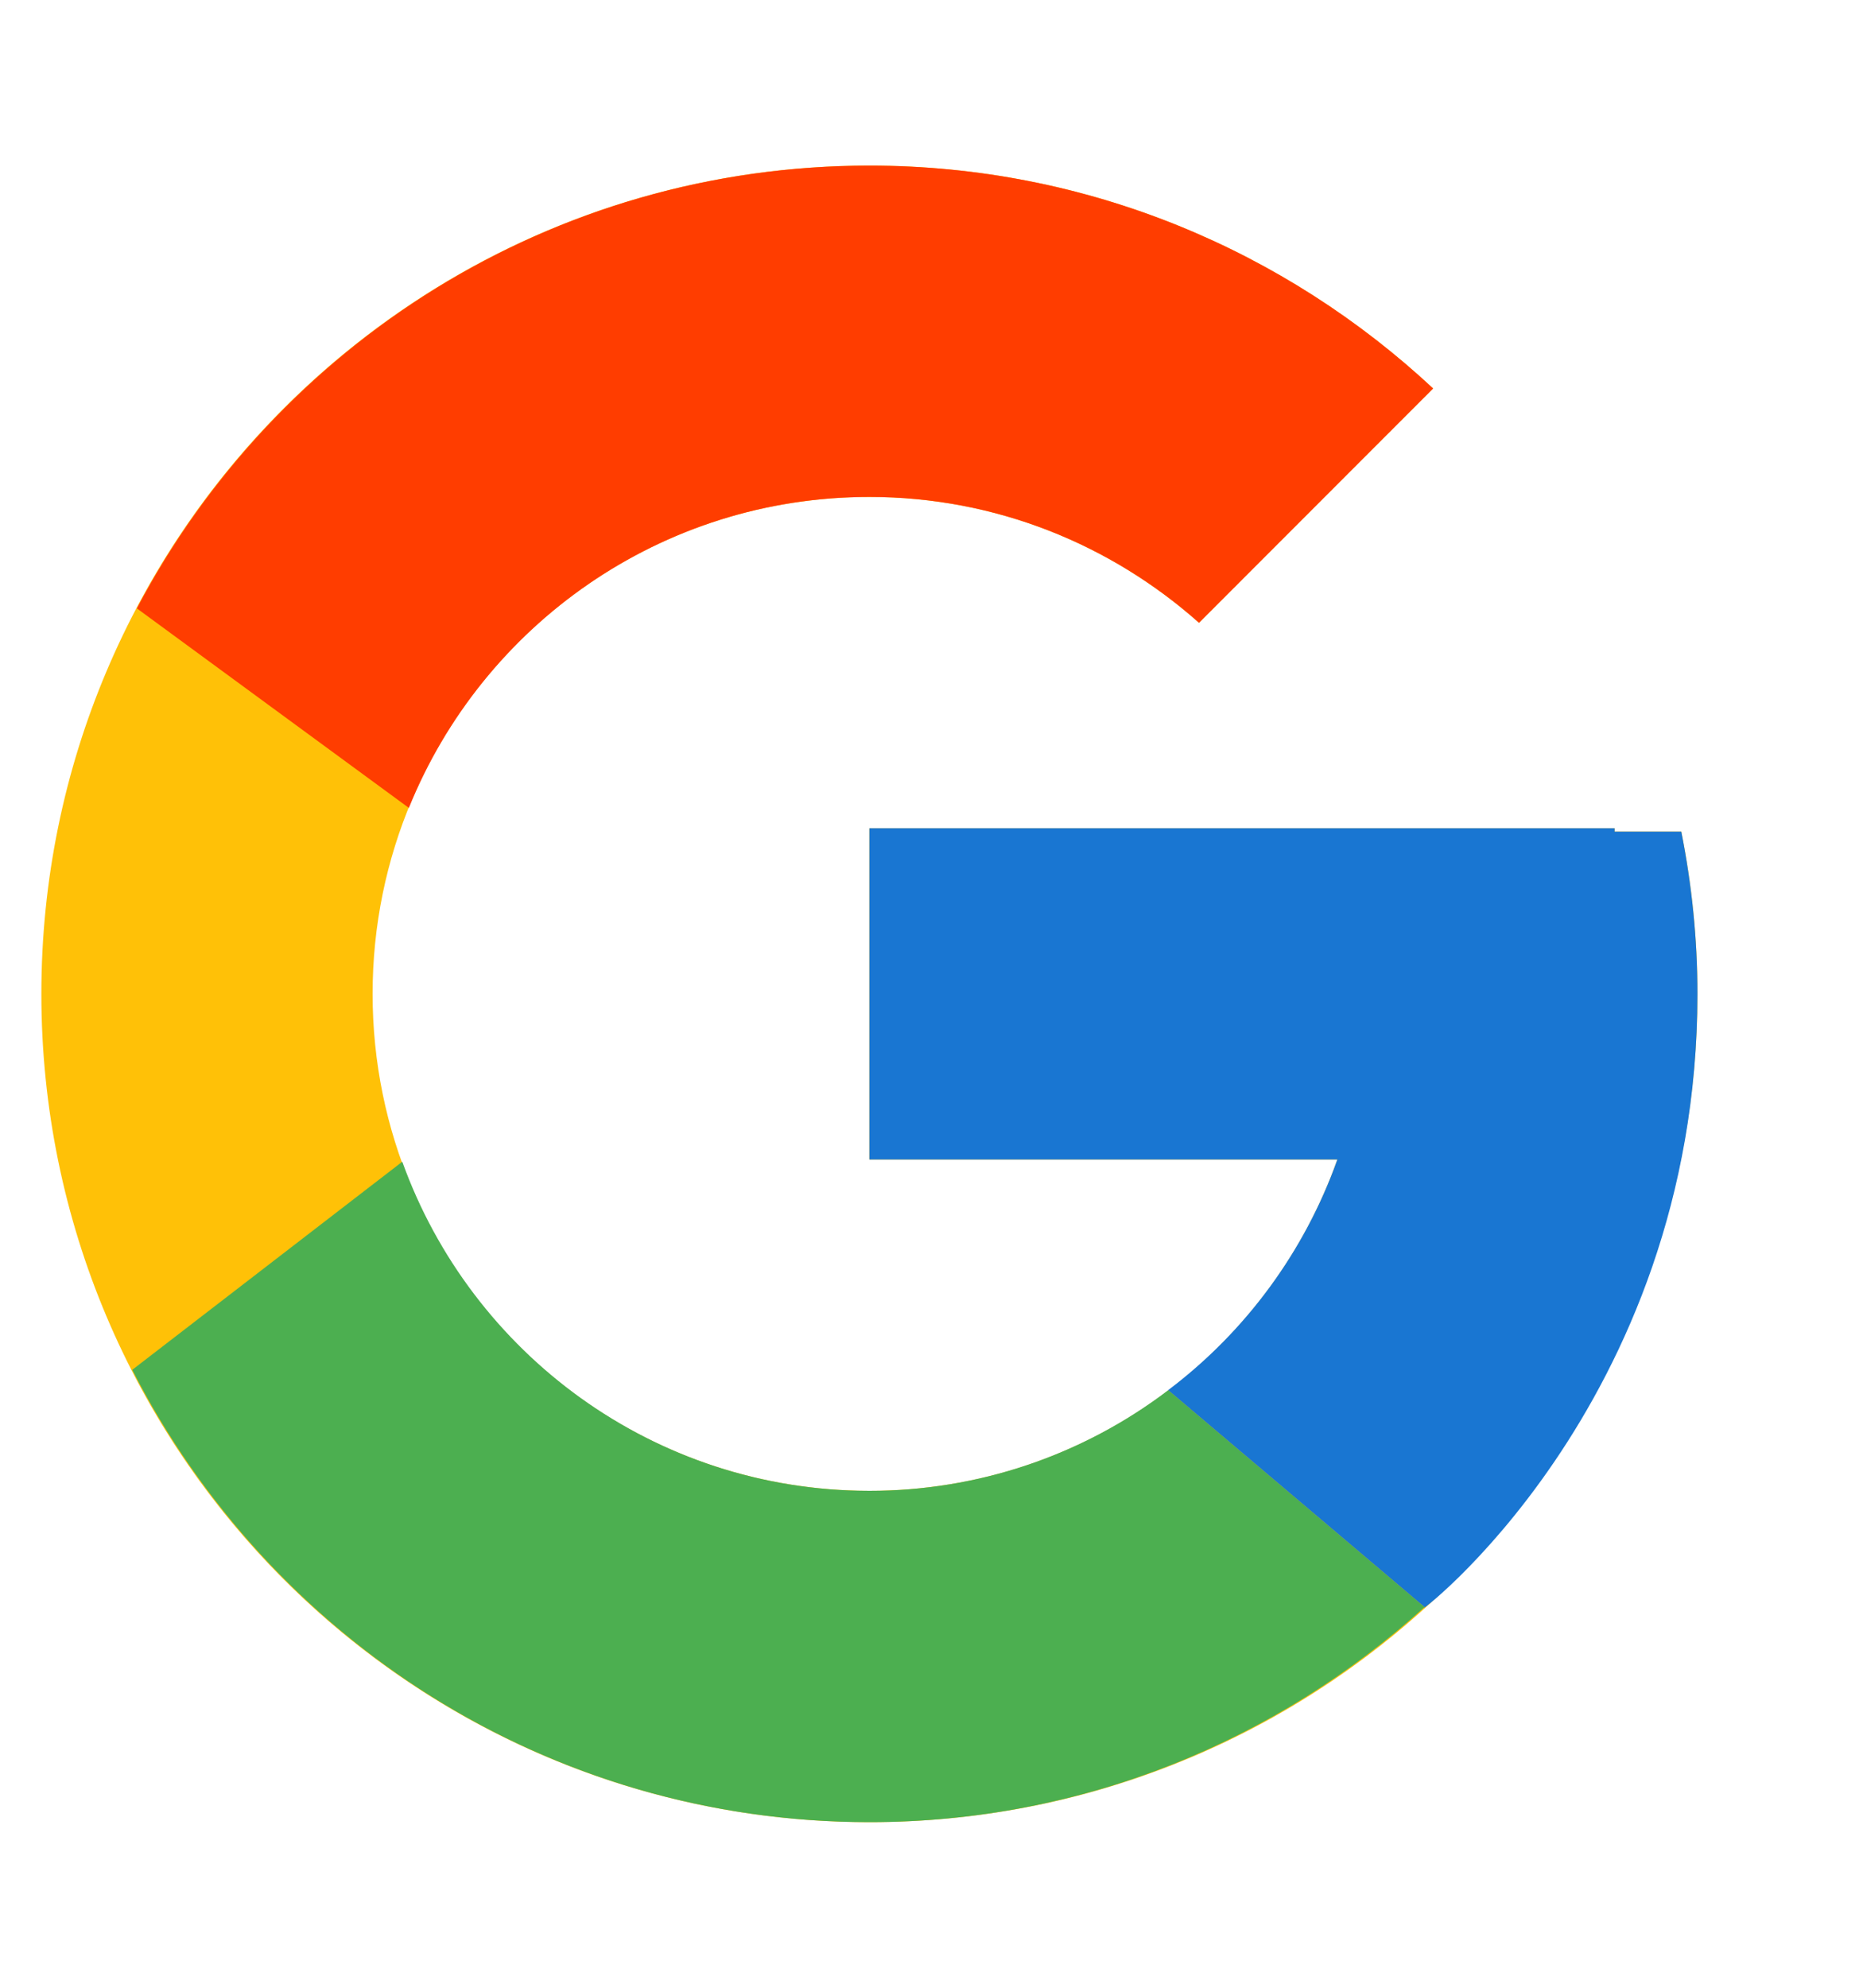 <svg width="15" height="16" viewBox="0 0 15 16" fill="none" xmlns="http://www.w3.org/2000/svg">
<path d="M13.537 6.694H13V6.667H7V9.333H10.768C10.218 10.886 8.741 12 7 12C4.791 12 3 10.209 3 8C3 5.791 4.791 4 7 4C8.02 4 8.947 4.385 9.654 5.013L11.539 3.127C10.349 2.018 8.756 1.333 7 1.333C3.318 1.333 0.333 4.318 0.333 8C0.333 11.682 3.318 14.667 7 14.667C10.682 14.667 13.667 11.682 13.667 8C13.667 7.553 13.621 7.117 13.537 6.694Z" fill="#FFC107"/>
<path d="M1.102 4.897L3.292 6.503C3.885 5.036 5.32 4 7 4C8.02 4 8.947 4.385 9.654 5.013L11.539 3.127C10.349 2.018 8.756 1.333 7 1.333C4.439 1.333 2.219 2.779 1.102 4.897Z" fill="#FF3D00"/>
<path d="M7 14.667C8.722 14.667 10.287 14.008 11.47 12.936L9.406 11.19C8.715 11.716 7.869 12.001 7 12C5.266 12 3.794 10.894 3.239 9.351L1.065 11.026C2.168 13.185 4.409 14.667 7 14.667Z" fill="#4CAF50"/>
<path d="M13.537 6.694H13V6.667H7V9.333H10.768C10.505 10.072 10.031 10.718 9.405 11.19L9.406 11.19L11.47 12.936C11.324 13.068 13.667 11.333 13.667 8C13.667 7.553 13.621 7.117 13.537 6.694Z" fill="#1976D2"/>
</svg>
